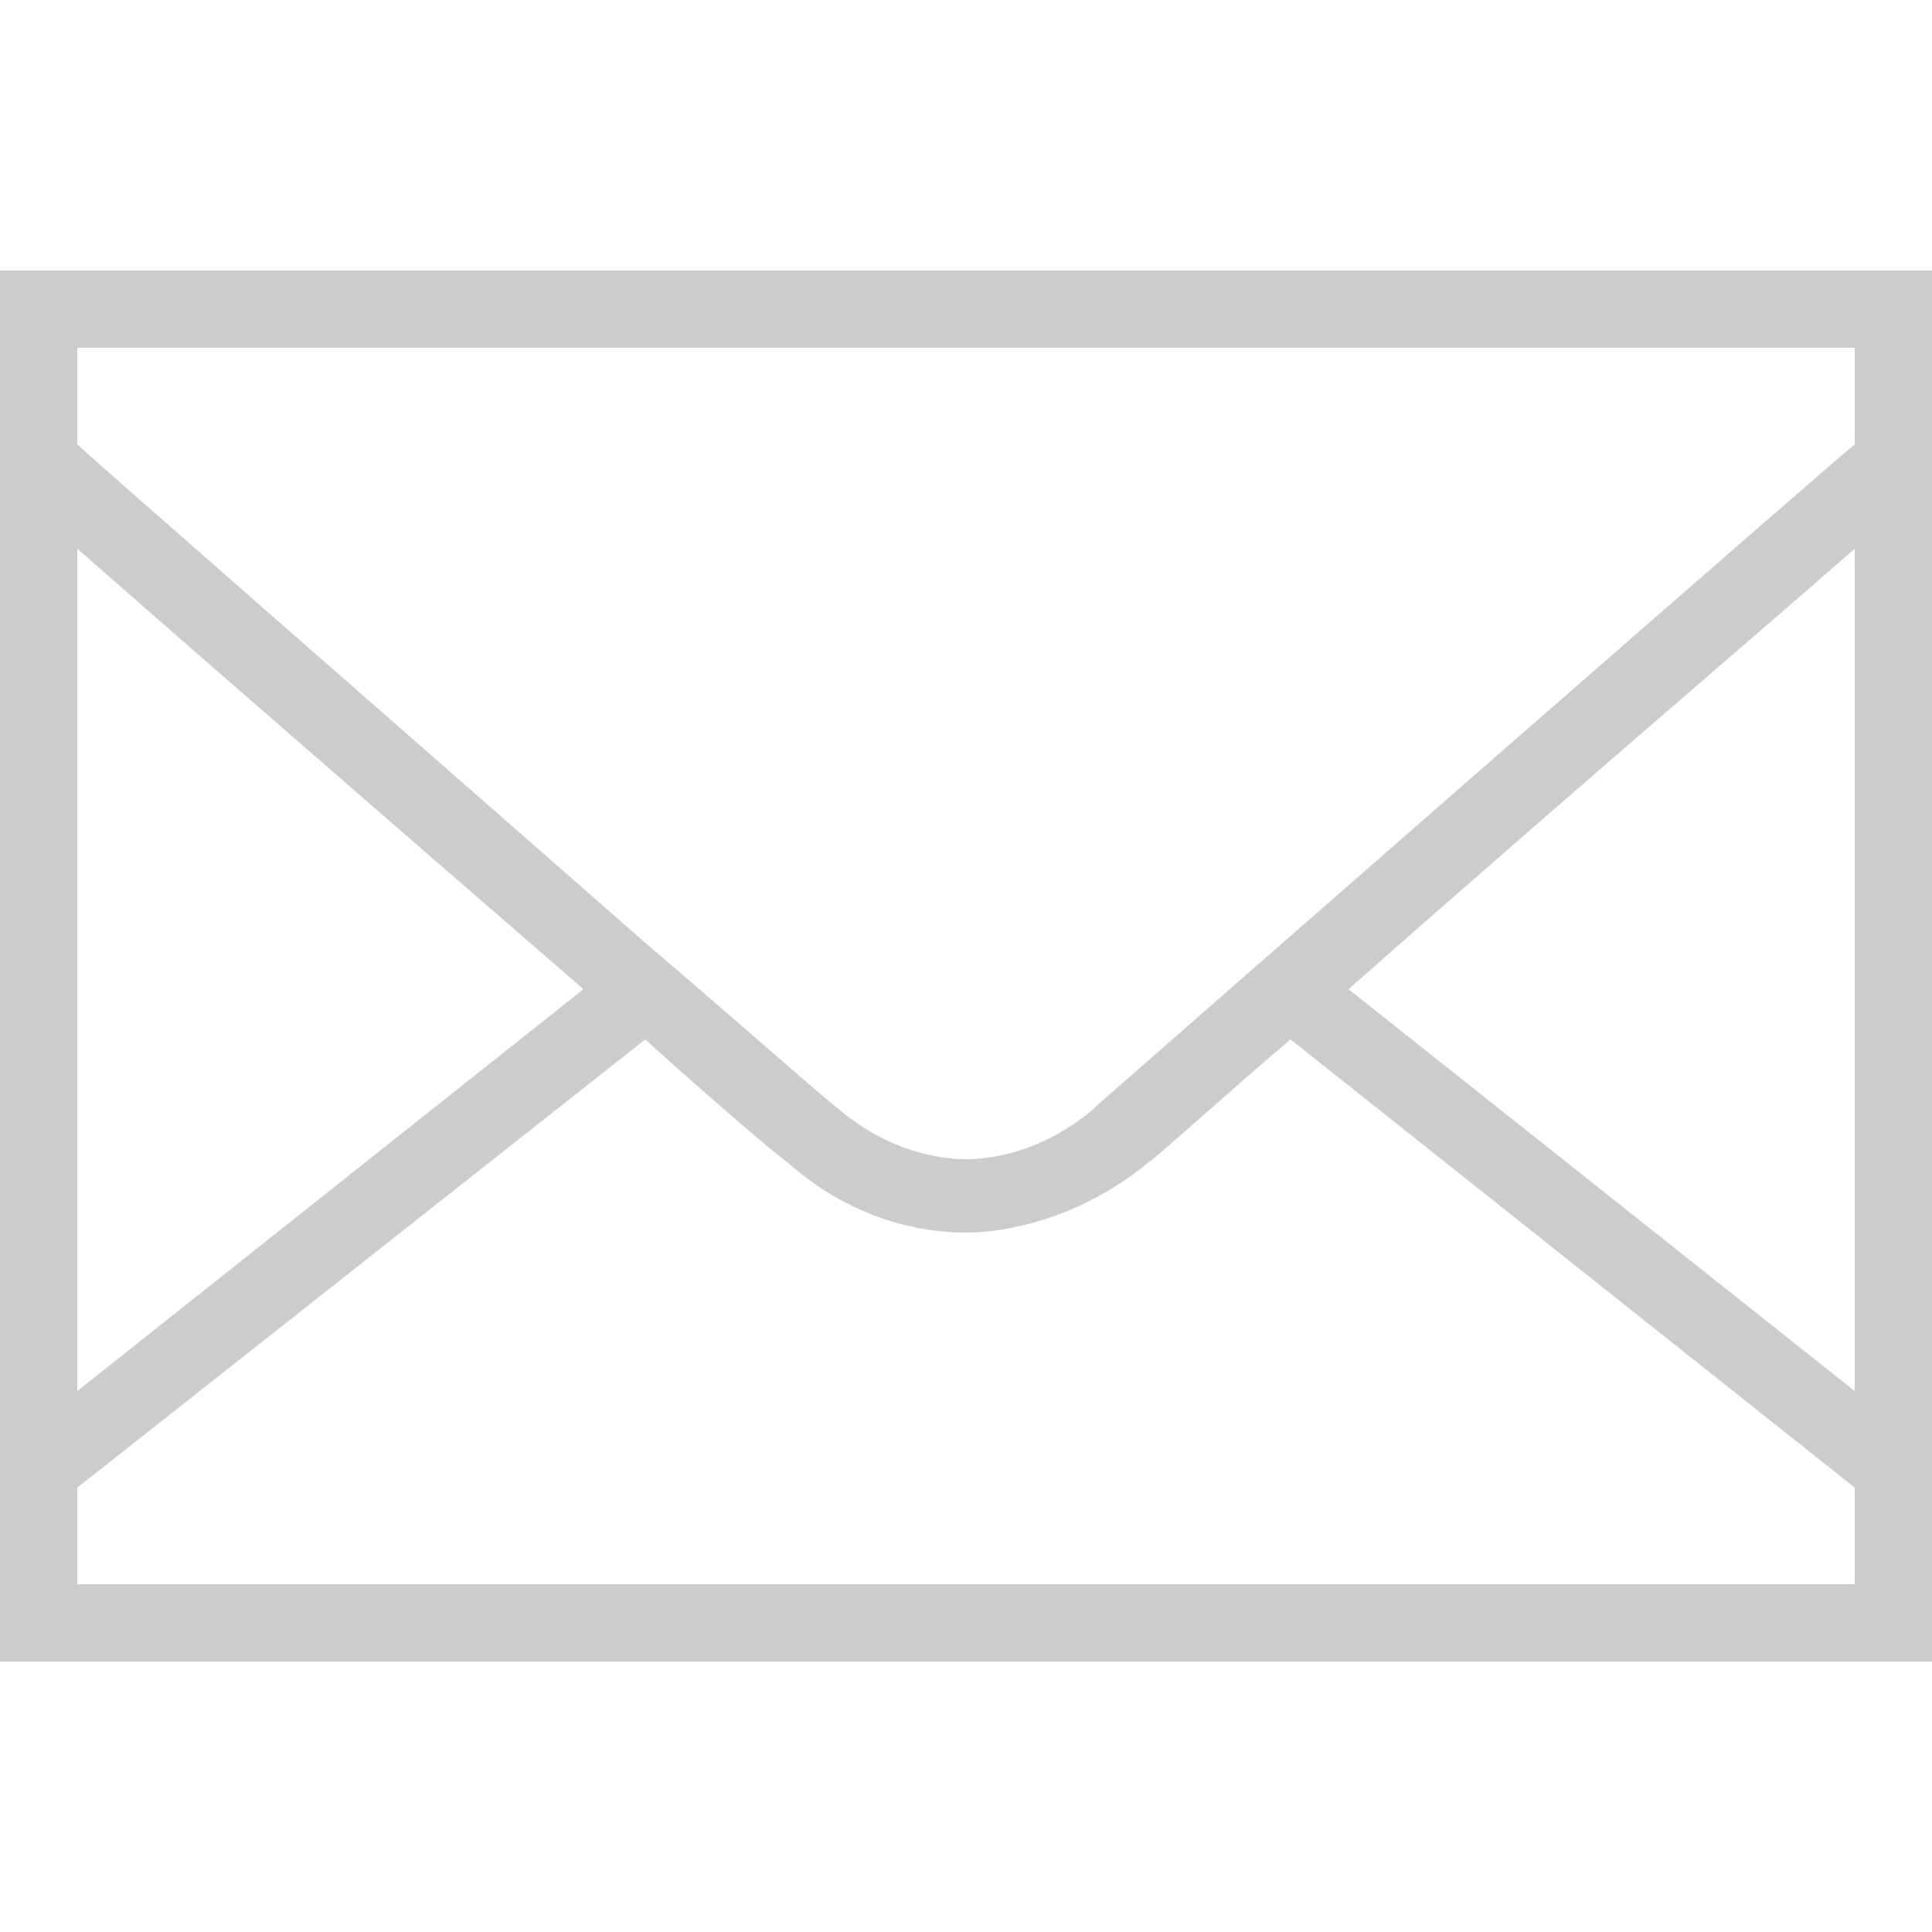 <?xml version="1.0" encoding="utf-8"?>
<!-- Generator: Adobe Illustrator 22.0.1, SVG Export Plug-In . SVG Version: 6.00 Build 0)  -->
<svg version="1.1" id="Layer_1" xmlns="http://www.w3.org/2000/svg" xmlns:xlink="http://www.w3.org/1999/xlink" x="0px" y="0px"
	 viewBox="0 0 50 50" style="enable-background:new 0 0 50 50;" xml:space="preserve">
<style type="text/css">
	.st0{fill:#CCCCCC;}
</style>
<path class="st0" d="M0,7v1v34v1h1h48h1v-1V8V7h-1H1H0z M2,9h46v2.5c-0.4,0.3-17.9,15.6-19.6,17.1l-0.1,0.1C27,29.8,25.7,30,25,30
	c-0.7,0-2-0.2-3.3-1.3c-0.4-0.3-3-2.6-5-4.3C11,19.4,2.3,11.8,2,11.5V9z M2,14.2c1.7,1.5,7.9,6.9,13.1,11.4L2,36V14.2z M48,14.2V36
	L34.9,25.6C40.1,21,46.3,15.7,48,14.2z M16.7,26.9c1.2,1.1,3.4,3,3.7,3.2l0,0c1.7,1.5,3.5,1.8,4.6,1.8c1.1,0,3-0.4,4.7-1.8
	c0.3-0.2,2.5-2.2,3.7-3.2L48,38.5V41H2v-2.5L16.7,26.9z"/>
</svg>
